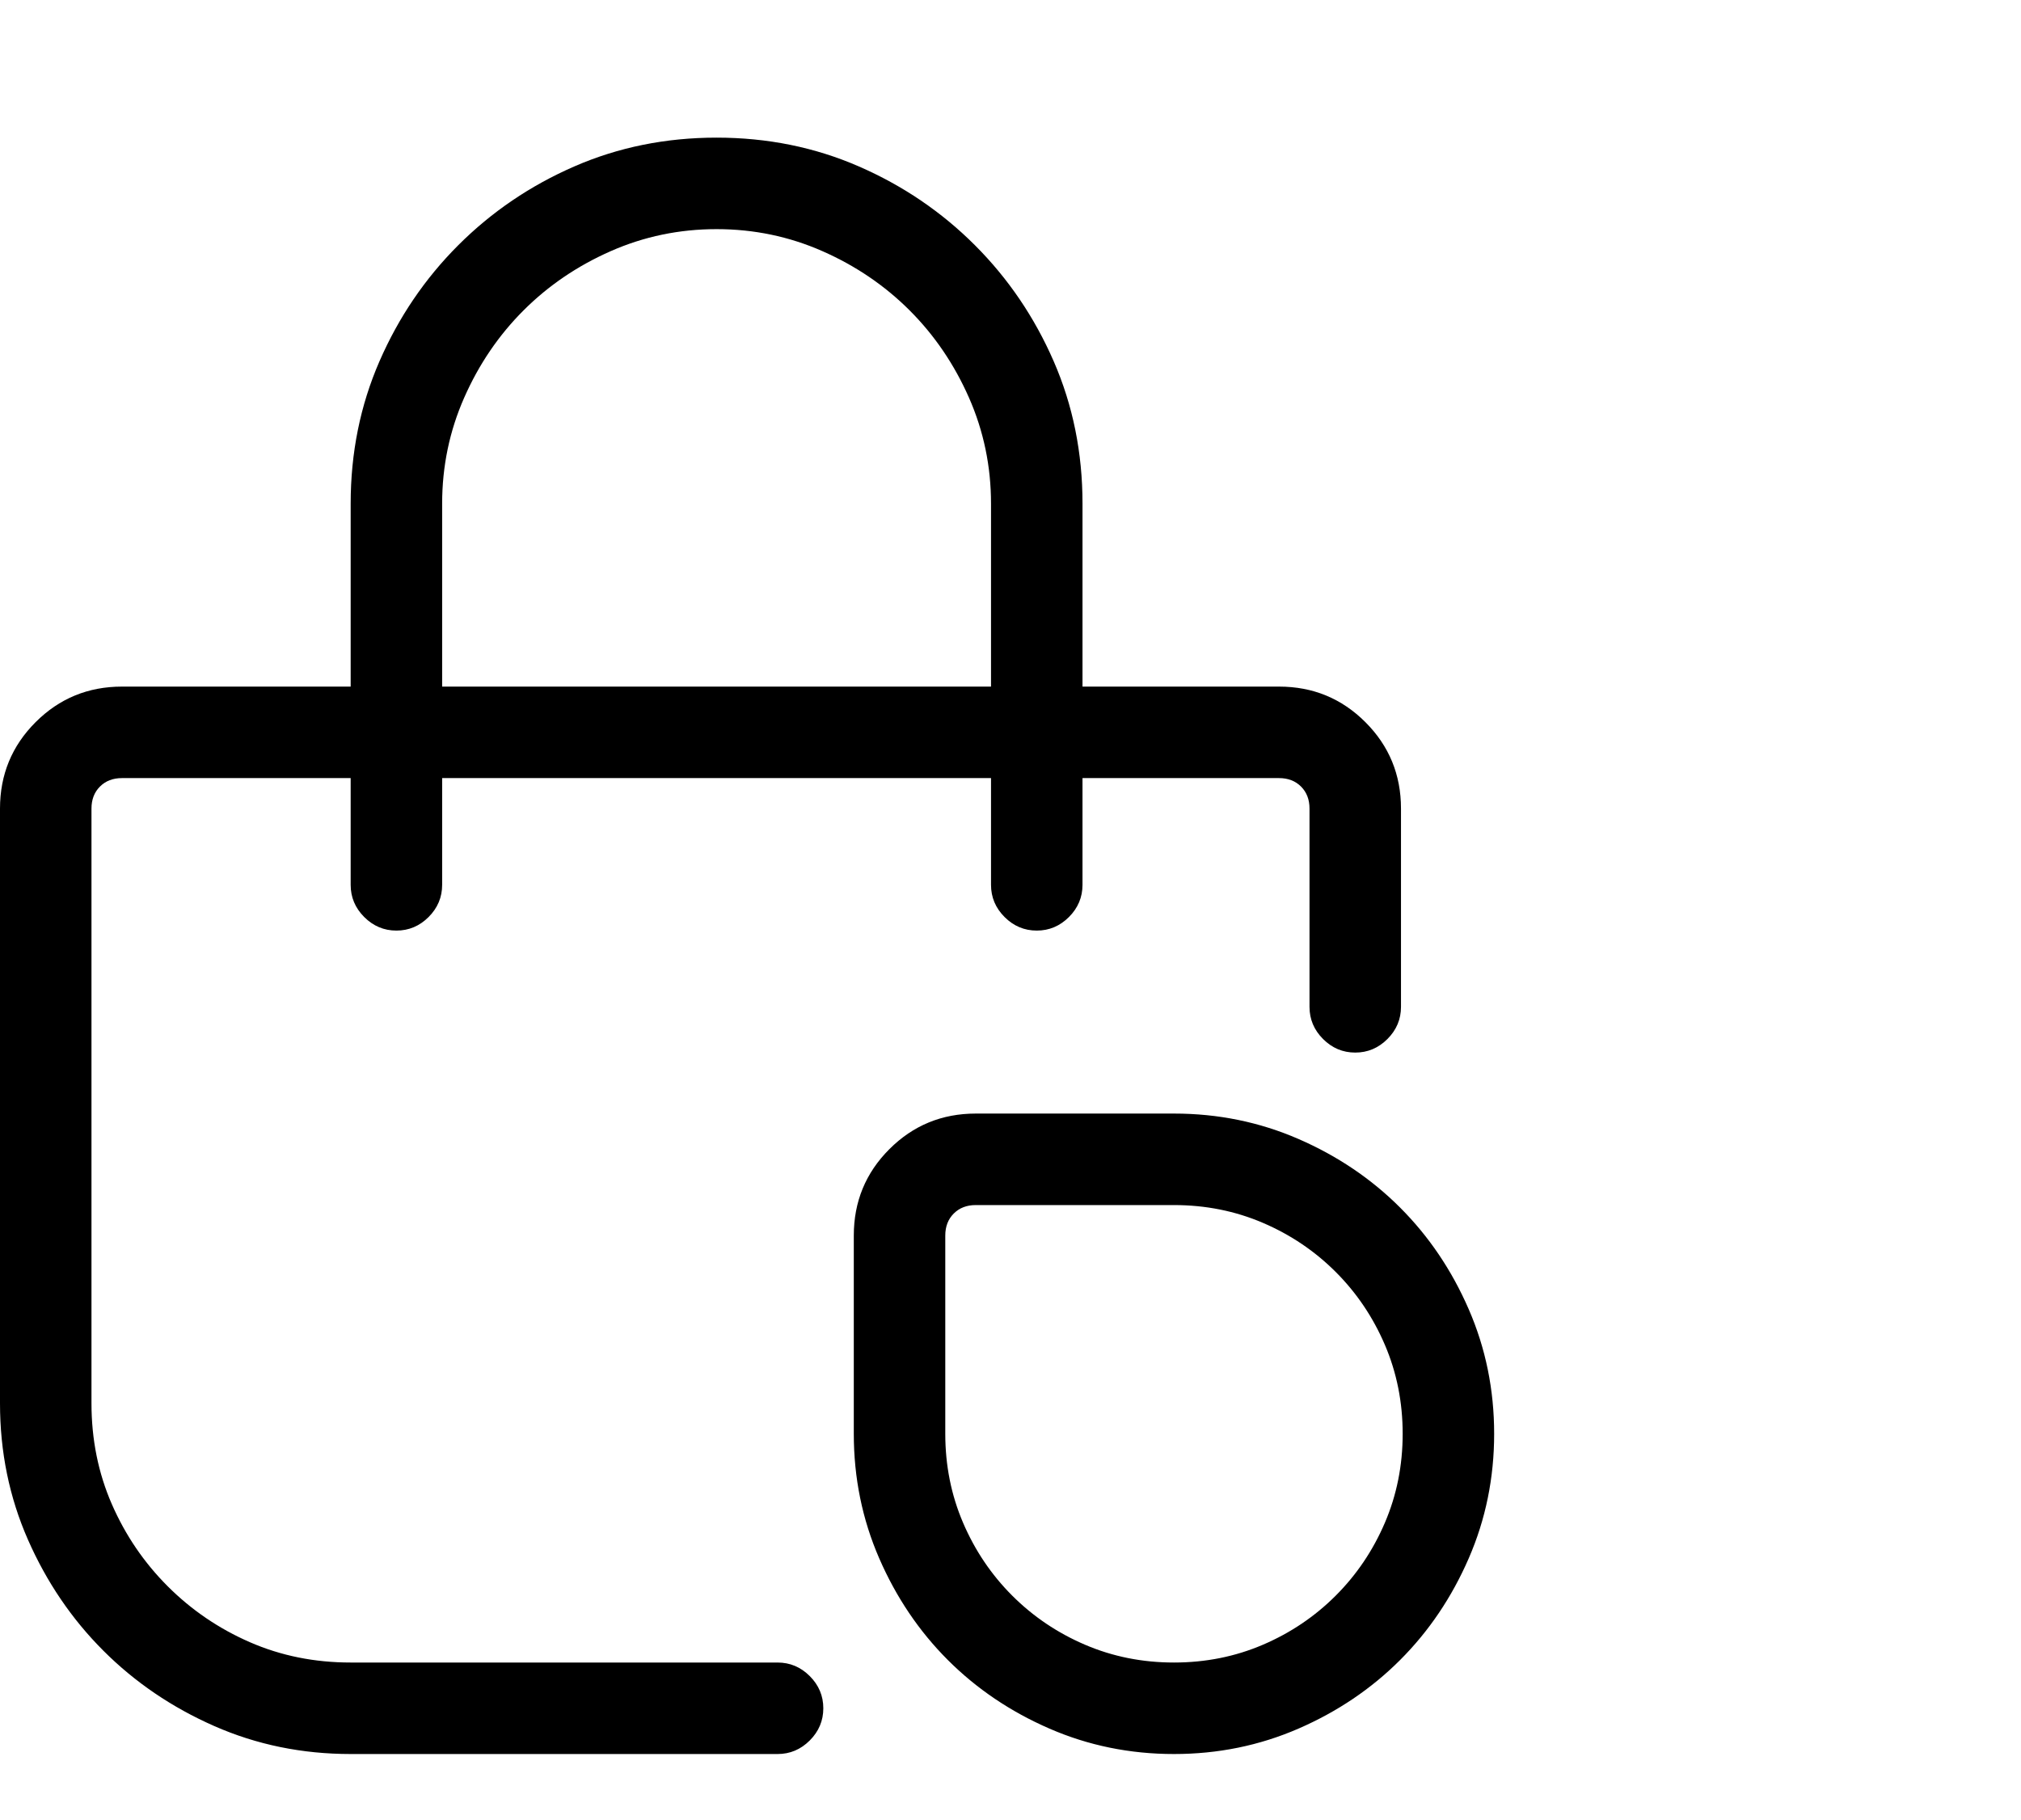 <svg viewBox="0 0 1193 1074.237" xmlns="http://www.w3.org/2000/svg"><path d="M612 549.237q-11 0-19-8t-8-19v-63H261v63q0 11-8 19t-19 8q-11 0-19-8t-8-19v-63H72q-8 0-13 5t-5 13v351q0 32 12 59.5t33 48.5q21 21 48.5 33t59.5 12h252q11 0 19 8t8 19q0 11-8 19t-19 8H207q-43 0-80.5-16.5t-65.5-44.5q-28-28-44.5-65.5T0 828.237v-351q0-30 21-51t51-21h135v-108q0-45 17-84t46.5-68.5q29.5-29.5 68.5-46.5t84-17q45 0 84 17t68.5 46.5q29.5 29.5 46.5 68.5t17 84v108h116q30 0 51 21t21 51v117q0 11-8 19t-19 8q-11 0-19-8t-8-19v-117q0-8-5-13t-13-5H639v63q0 11-8 19t-19 8zm81 486q-39 0-73.5-15t-60-40.5q-25.5-25.5-40.5-60t-15-73.5v-117q0-30 21-51t51-21h117q39 0 73.5 15t60 40.5q25.5 25.5 40.5 60t15 73.5q0 39-15 73.5t-40.5 60q-25.5 25.5-60 40.5t-73.5 15zm-108-738q0-33-13-62.5t-35-51.5q-22-22-51.5-35t-62.5-13q-33 0-62.5 13t-51.5 35q-22 22-35 51.5t-13 62.5v108h324v-108zm-9 414q-8 0-13 5t-5 13v117q0 28 10.5 52.5t29 43q18.5 18.5 43 29t52.5 10.5q28 0 52.5-10.5t43-29q18.5-18.5 29-43t10.5-52.5q0-28-10.5-52.5t-29-43q-18.5-18.5-43-29t-52.5-10.5H576z"/></svg>